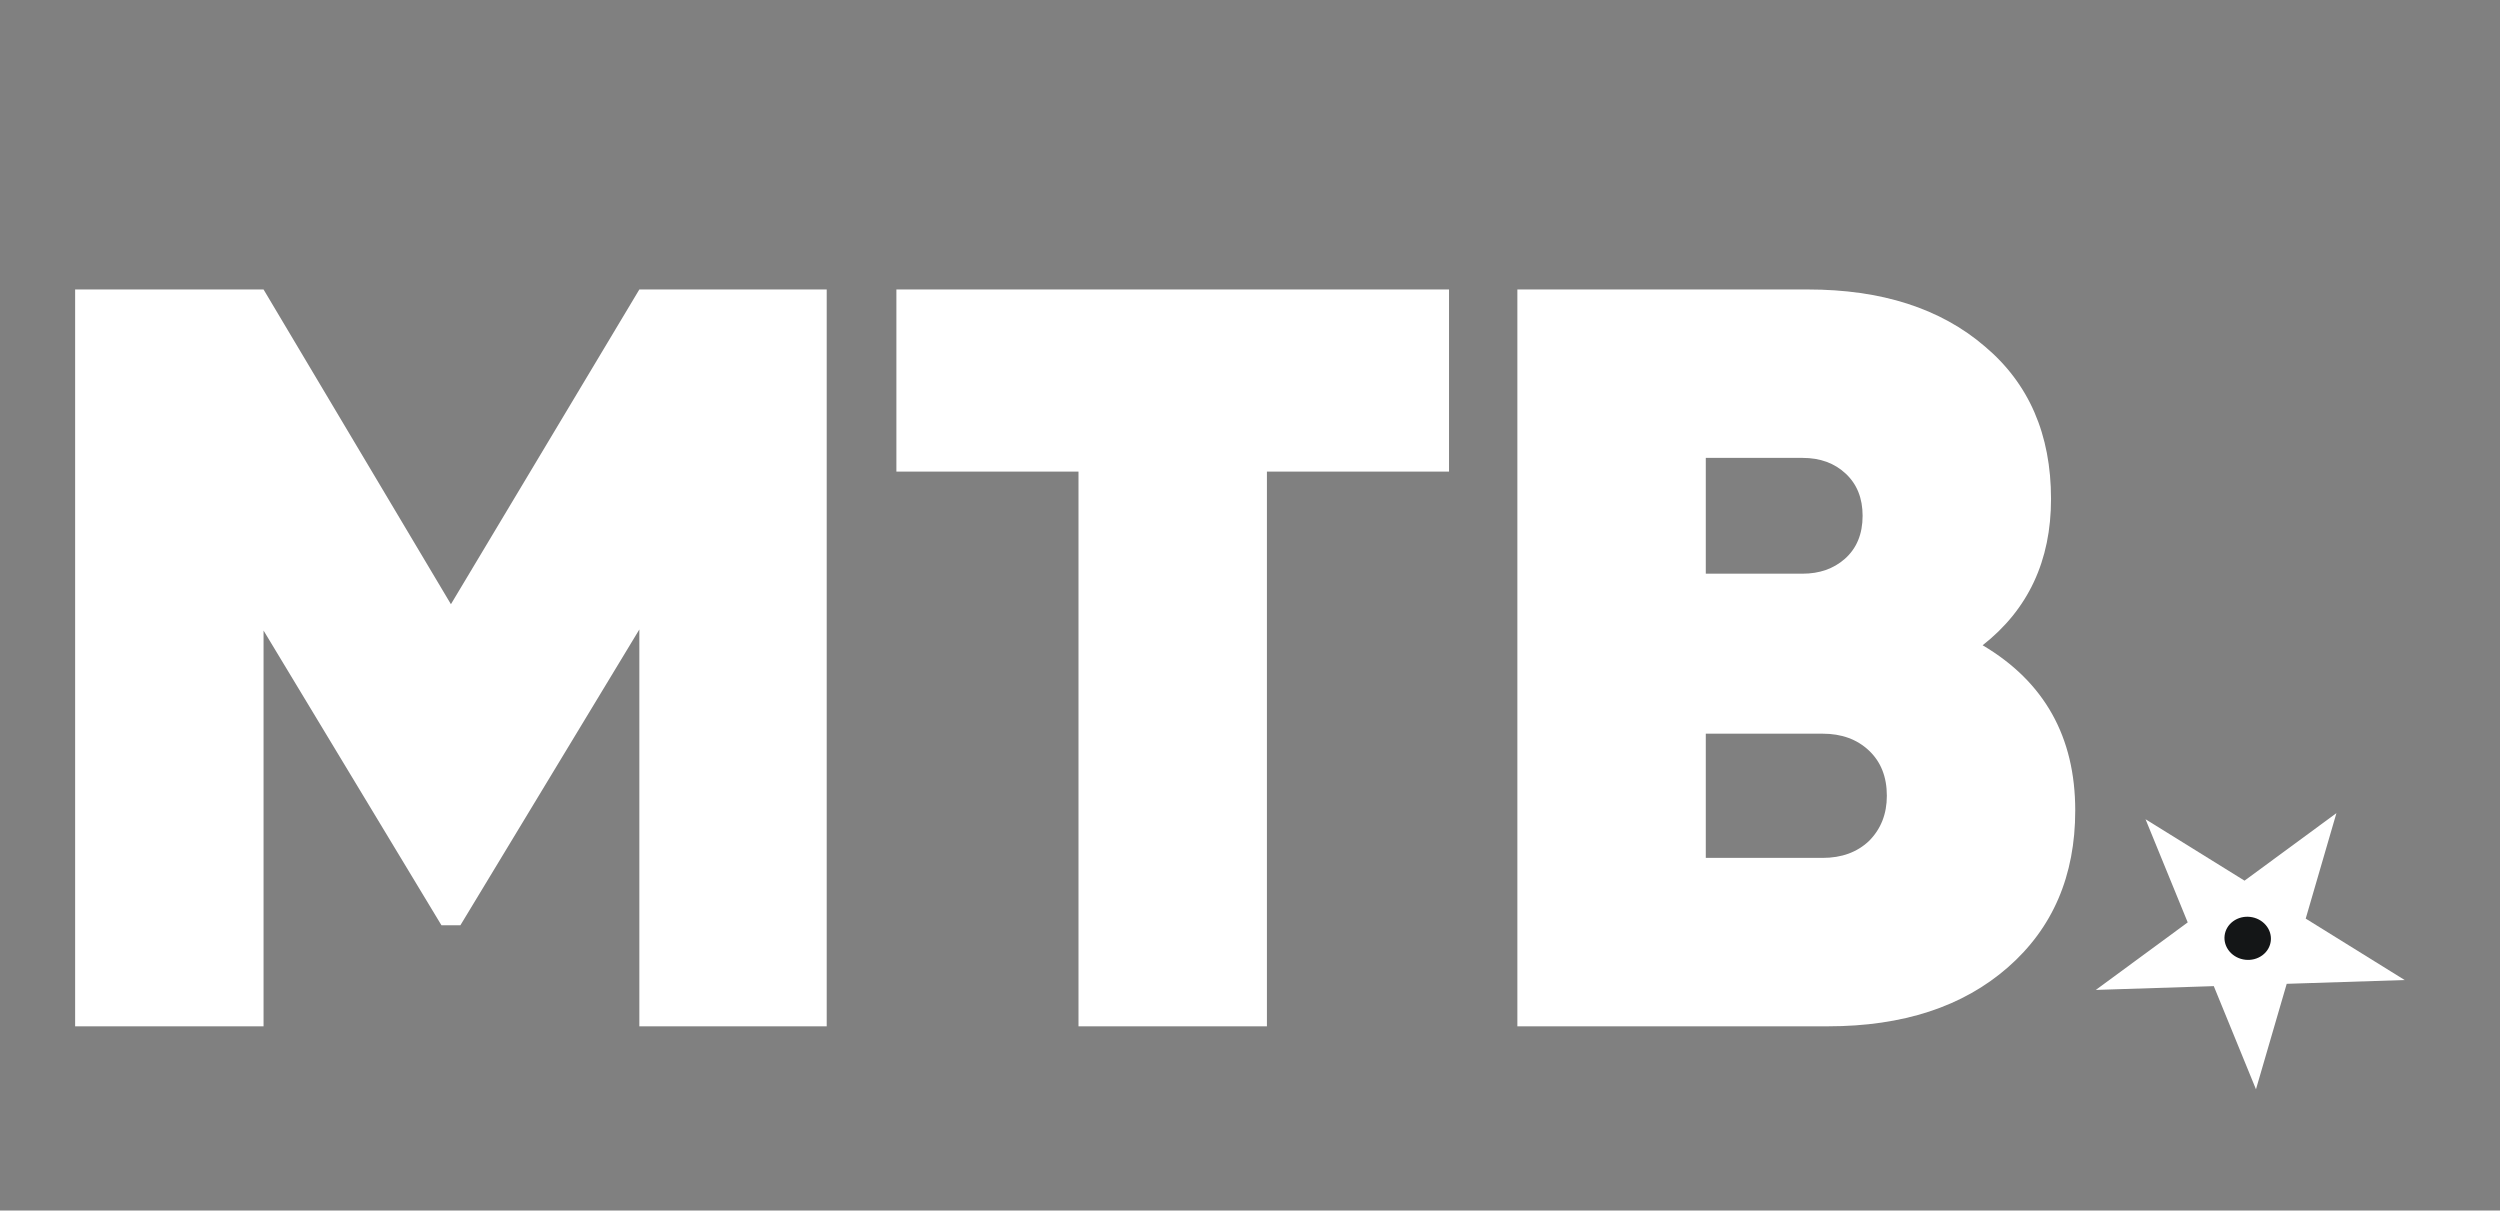 <svg width="95" height="46" viewBox="0 0 95 46" fill="none" xmlns="http://www.w3.org/2000/svg">
<rect x="0" y="0" width="95" height="46" fill="#808080" stroke="none"/>
<path d="M31.415 11V39H24.295V23.92L17.495 35.16H16.775L10.015 23.96V39H2.855V11H10.015L17.135 22.96L24.295 11H31.415ZM55.063 11V17.92H48.143V39H40.983V17.92H34.063V11H55.063ZM75.34 24.52C77.686 25.907 78.859 28 78.859 30.8C78.859 33.28 78.006 35.267 76.299 36.76C74.593 38.253 72.313 39 69.46 39H57.66V11H68.7C71.499 11 73.74 11.72 75.419 13.16C77.1 14.573 77.939 16.507 77.939 18.96C77.939 21.307 77.073 23.16 75.34 24.52ZM68.499 17.4H64.82V21.8H68.499C69.139 21.8 69.673 21.613 70.1 21.24C70.553 20.84 70.779 20.293 70.779 19.6C70.779 18.933 70.566 18.4 70.139 18C69.713 17.6 69.166 17.4 68.499 17.4ZM69.26 32.6C69.98 32.6 70.566 32.387 71.019 31.96C71.473 31.507 71.7 30.933 71.7 30.24C71.7 29.52 71.473 28.947 71.019 28.52C70.566 28.093 69.98 27.88 69.26 27.88H64.82V32.6H69.26Z" fill="white"/>
<path d="M81.53 31.131L85.292 33.465L88.784 30.899L87.617 34.907L91.378 37.241L86.895 37.385L85.727 41.393L84.124 37.473L79.641 37.617L83.133 35.051L81.53 31.131Z" fill="white"/>
<ellipse cx="0.852" cy="0.852" rx="0.852" ry="0.852" transform="matrix(0.806 -0.592 0.651 0.759 84.171 35.514)" fill="#141617"/>
</svg>
